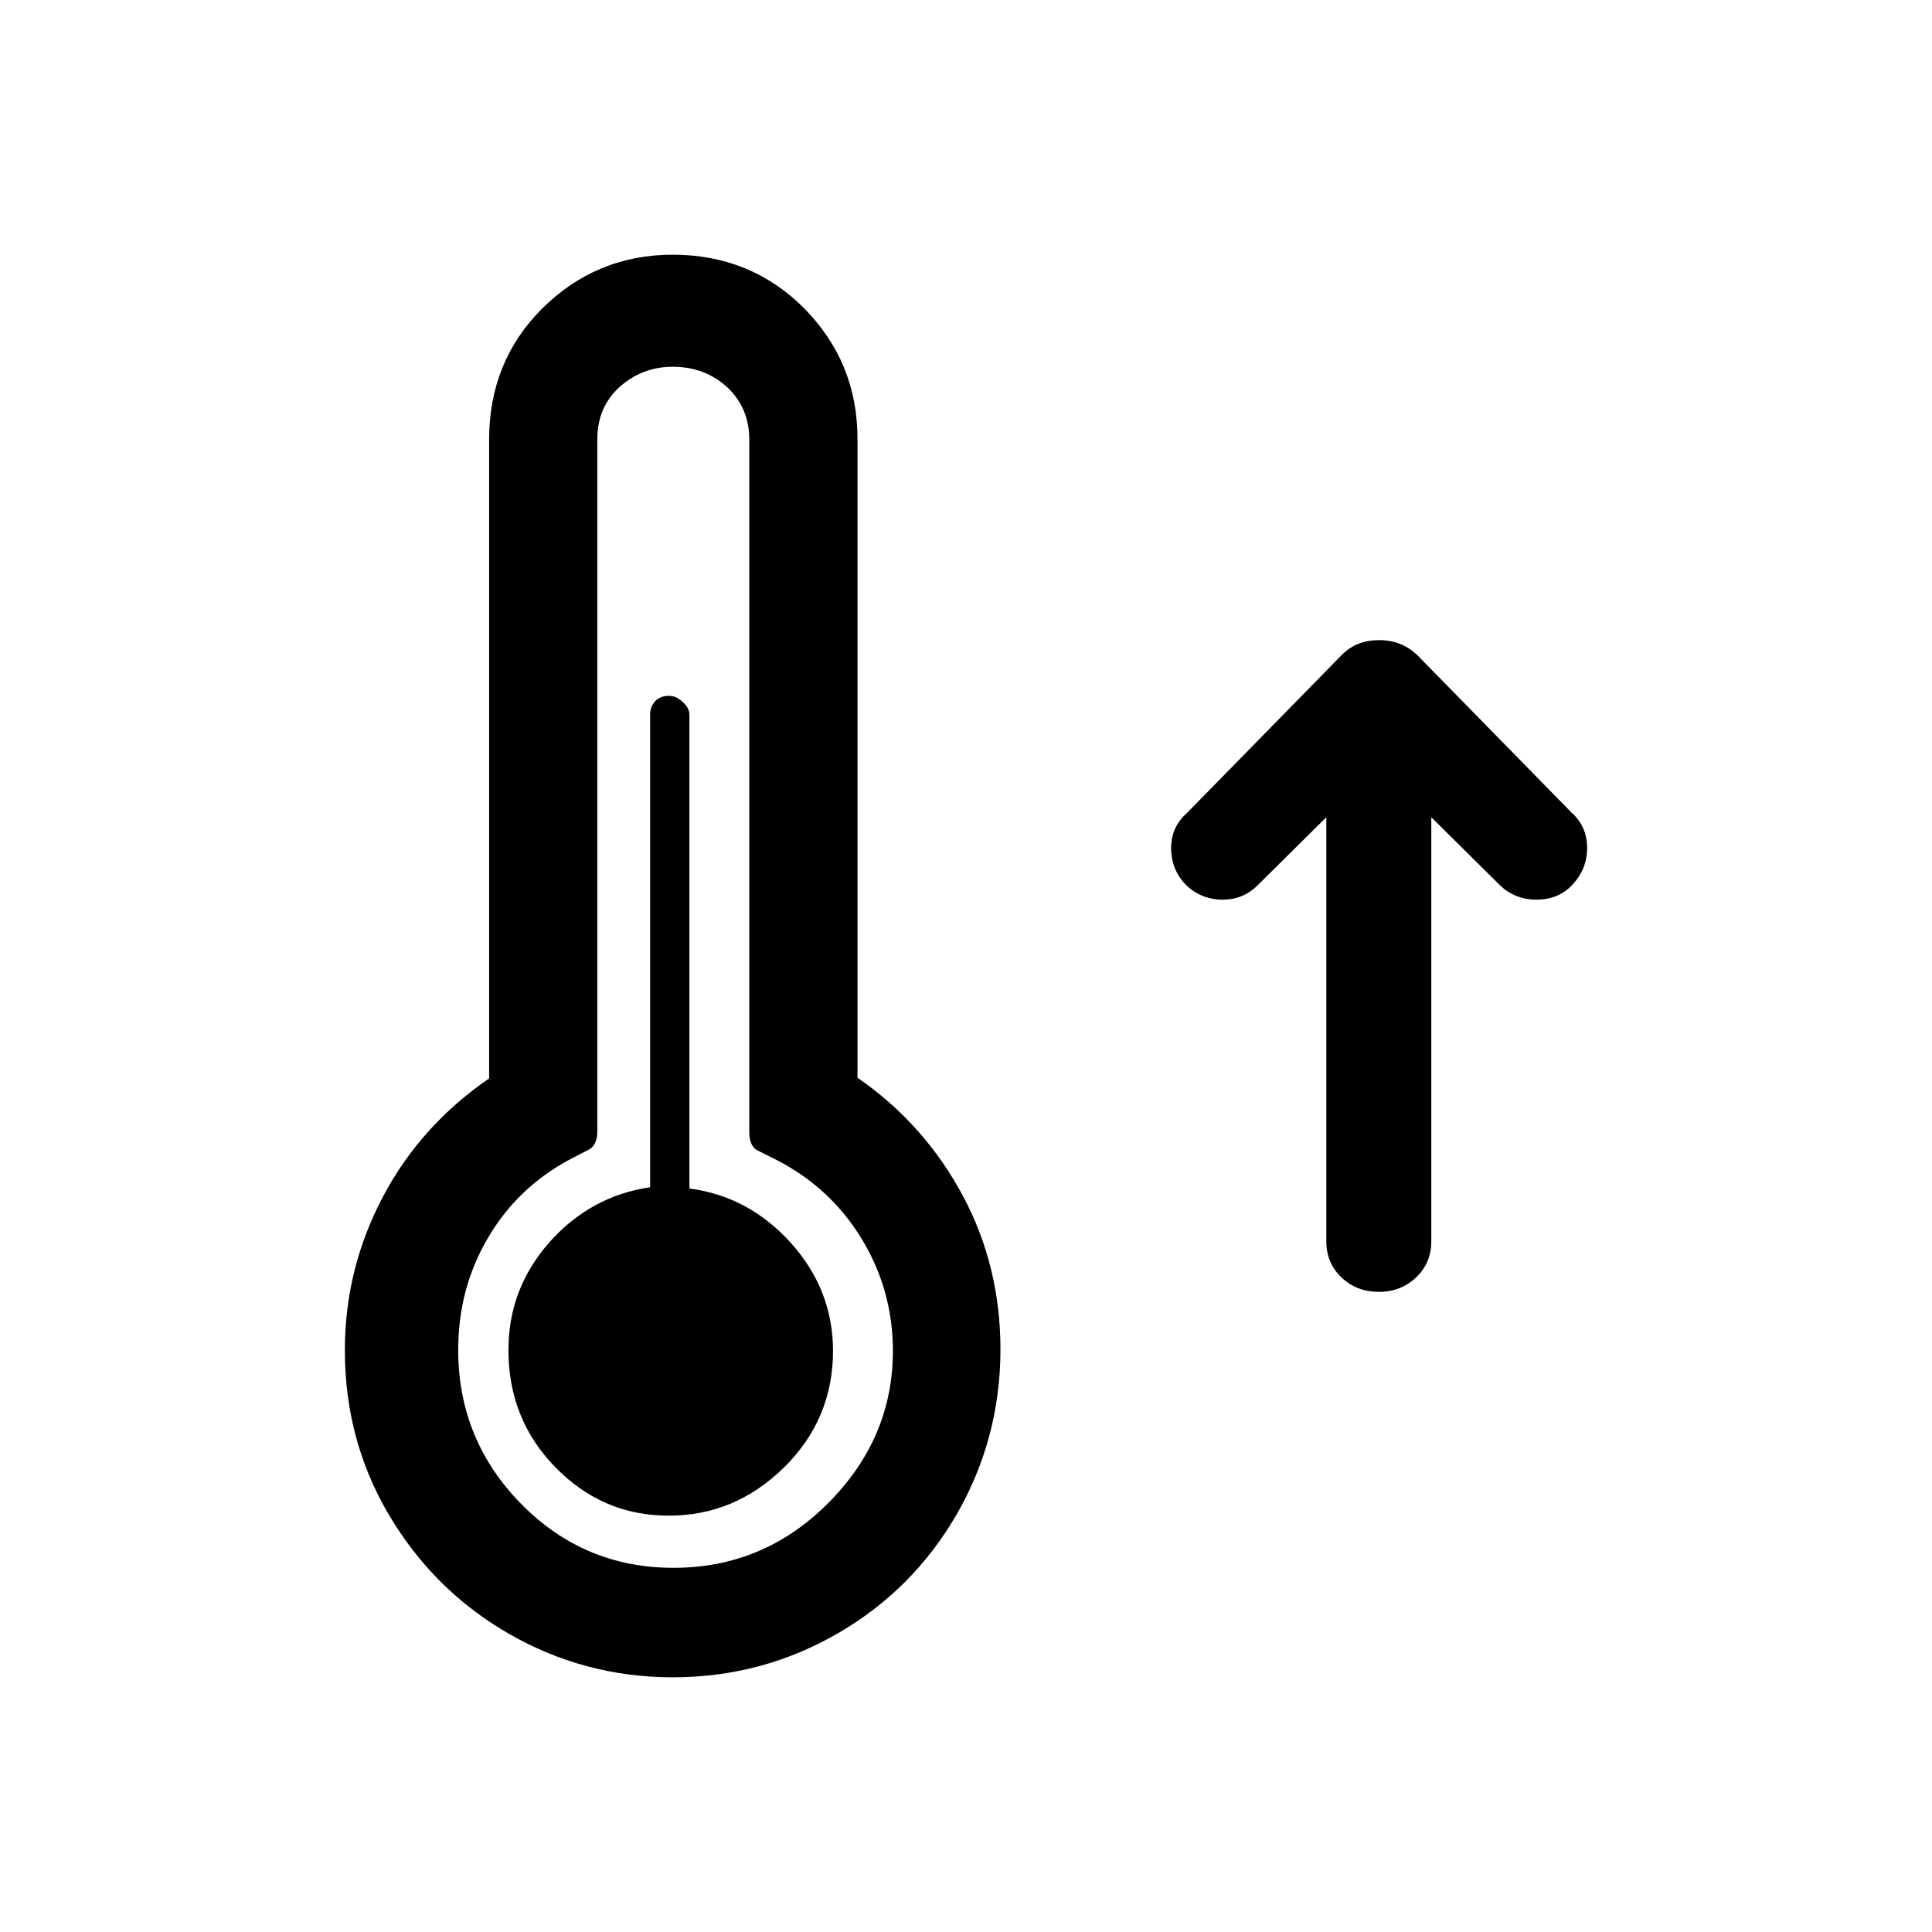 <?xml version="1.0" encoding="UTF-8" standalone="no"?>
<!-- Generator: Adobe Illustrator 22.0.1, SVG Export Plug-In . SVG Version: 6.00 Build 0)  -->

<svg
   version="1.1"
   id="Layer_1"
   x="0px"
   y="0px"
   viewBox="0 0 30 30"
   style="enable-background:new 0 0 30 30;"
   xml:space="preserve"
   xmlns="http://www.w3.org/2000/svg"
   xmlns:svg="http://www.w3.org/2000/svg"><defs
   id="defs964" />
<path
   d="m 5.355,20.965 c 0,-0.85 0.2,-1.64 0.59,-2.38 0.39,-0.74 0.94,-1.35 1.65,-1.84 v -9.92 c 0,-0.8 0.27,-1.48 0.82,-2.03 0.55,-0.55 1.23,-0.84 2.03,-0.84 0.81,0 1.49,0.28 2.04,0.83 0.55,0.56 0.83,1.23 0.83,2.03 v 9.92 c 0.71,0.49 1.25,1.11 1.64,1.84 0.39,0.73 0.58,1.53 0.58,2.38 0,0.92 -0.23,1.78 -0.68,2.56 -0.45,0.78 -1.07,1.4 -1.85,1.85 -0.78,0.45 -1.63,0.68 -2.56,0.68 -0.92,0 -1.77,-0.23 -2.55,-0.68 -0.78,-0.45 -1.4,-1.07 -1.86,-1.85 -0.46,-0.78 -0.68,-1.63 -0.68,-2.55 z m 1.76,0 c 0,0.93 0.33,1.73 0.98,2.39 0.65,0.66 1.44,0.99 2.36,0.99 0.93,0 1.73,-0.33 2.4,-1 0.67,-0.67 1.01,-1.46 1.01,-2.37 0,-0.62 -0.16,-1.2 -0.48,-1.73 -0.32,-0.53 -0.76,-0.94 -1.32,-1.23 l -0.28,-0.14 c -0.1,-0.04 -0.15,-0.14 -0.15,-0.29 V 6.825 c 0,-0.32 -0.11,-0.59 -0.34,-0.81 -0.23,-0.21 -0.51,-0.32 -0.85,-0.32 -0.32,0 -0.6,0.11 -0.83,0.32 -0.23,0.21 -0.34,0.48 -0.34,0.81 v 10.74 c 0,0.15 -0.05,0.25 -0.14,0.29 l -0.27,0.14 c -0.55,0.29 -0.98,0.7 -1.29,1.23 -0.31,0.53 -0.46,1.1 -0.46,1.74 z m 0.78,0 c 0,0.71 0.24,1.32 0.73,1.82 0.49,0.5 1.07,0.75 1.76,0.75 0.69,0 1.28,-0.25 1.79,-0.75 0.51,-0.5 0.76,-1.11 0.76,-1.81 0,-0.63 -0.22,-1.19 -0.65,-1.67 -0.43,-0.48 -0.96,-0.77 -1.58,-0.85 v -7.36 c 0,-0.06 -0.03,-0.13 -0.1,-0.19 -0.07,-0.07 -0.14,-0.1 -0.22,-0.1 -0.09,0 -0.16,0.03 -0.21,0.08 -0.05,0.06 -0.08,0.12 -0.08,0.21 v 7.34 c -0.61,0.09 -1.13,0.37 -1.56,0.85 -0.43,0.49 -0.64,1.04 -0.64,1.68 z"
   id="path959" />
<path
   id="path2"
   d="m 18.185,13.17 c 0,-0.22 0.08,-0.4 0.25,-0.55 l 2.4,-2.45 c 0.16,-0.16 0.35,-0.23 0.58,-0.23 0.24,0 0.43,0.08 0.59,0.23 l 2.4,2.45 c 0.16,0.14 0.24,0.33 0.24,0.55 0,0.22 -0.08,0.41 -0.23,0.57 -0.15,0.16 -0.34,0.23 -0.56,0.23 -0.22,0 -0.42,-0.08 -0.57,-0.23 l -1.06,-1.05 v 6.59 c 0,0.22 -0.08,0.41 -0.24,0.56 -0.15,0.14 -0.34,0.22 -0.57,0.22 -0.23,0 -0.42,-0.07 -0.58,-0.22 -0.16,-0.15 -0.24,-0.34 -0.24,-0.56 v -6.59 l -1.06,1.05 c -0.16,0.16 -0.34,0.23 -0.55,0.23 -0.22,0 -0.42,-0.08 -0.57,-0.23 -0.15,-0.15 -0.23,-0.35 -0.23,-0.57 z" /></svg>
